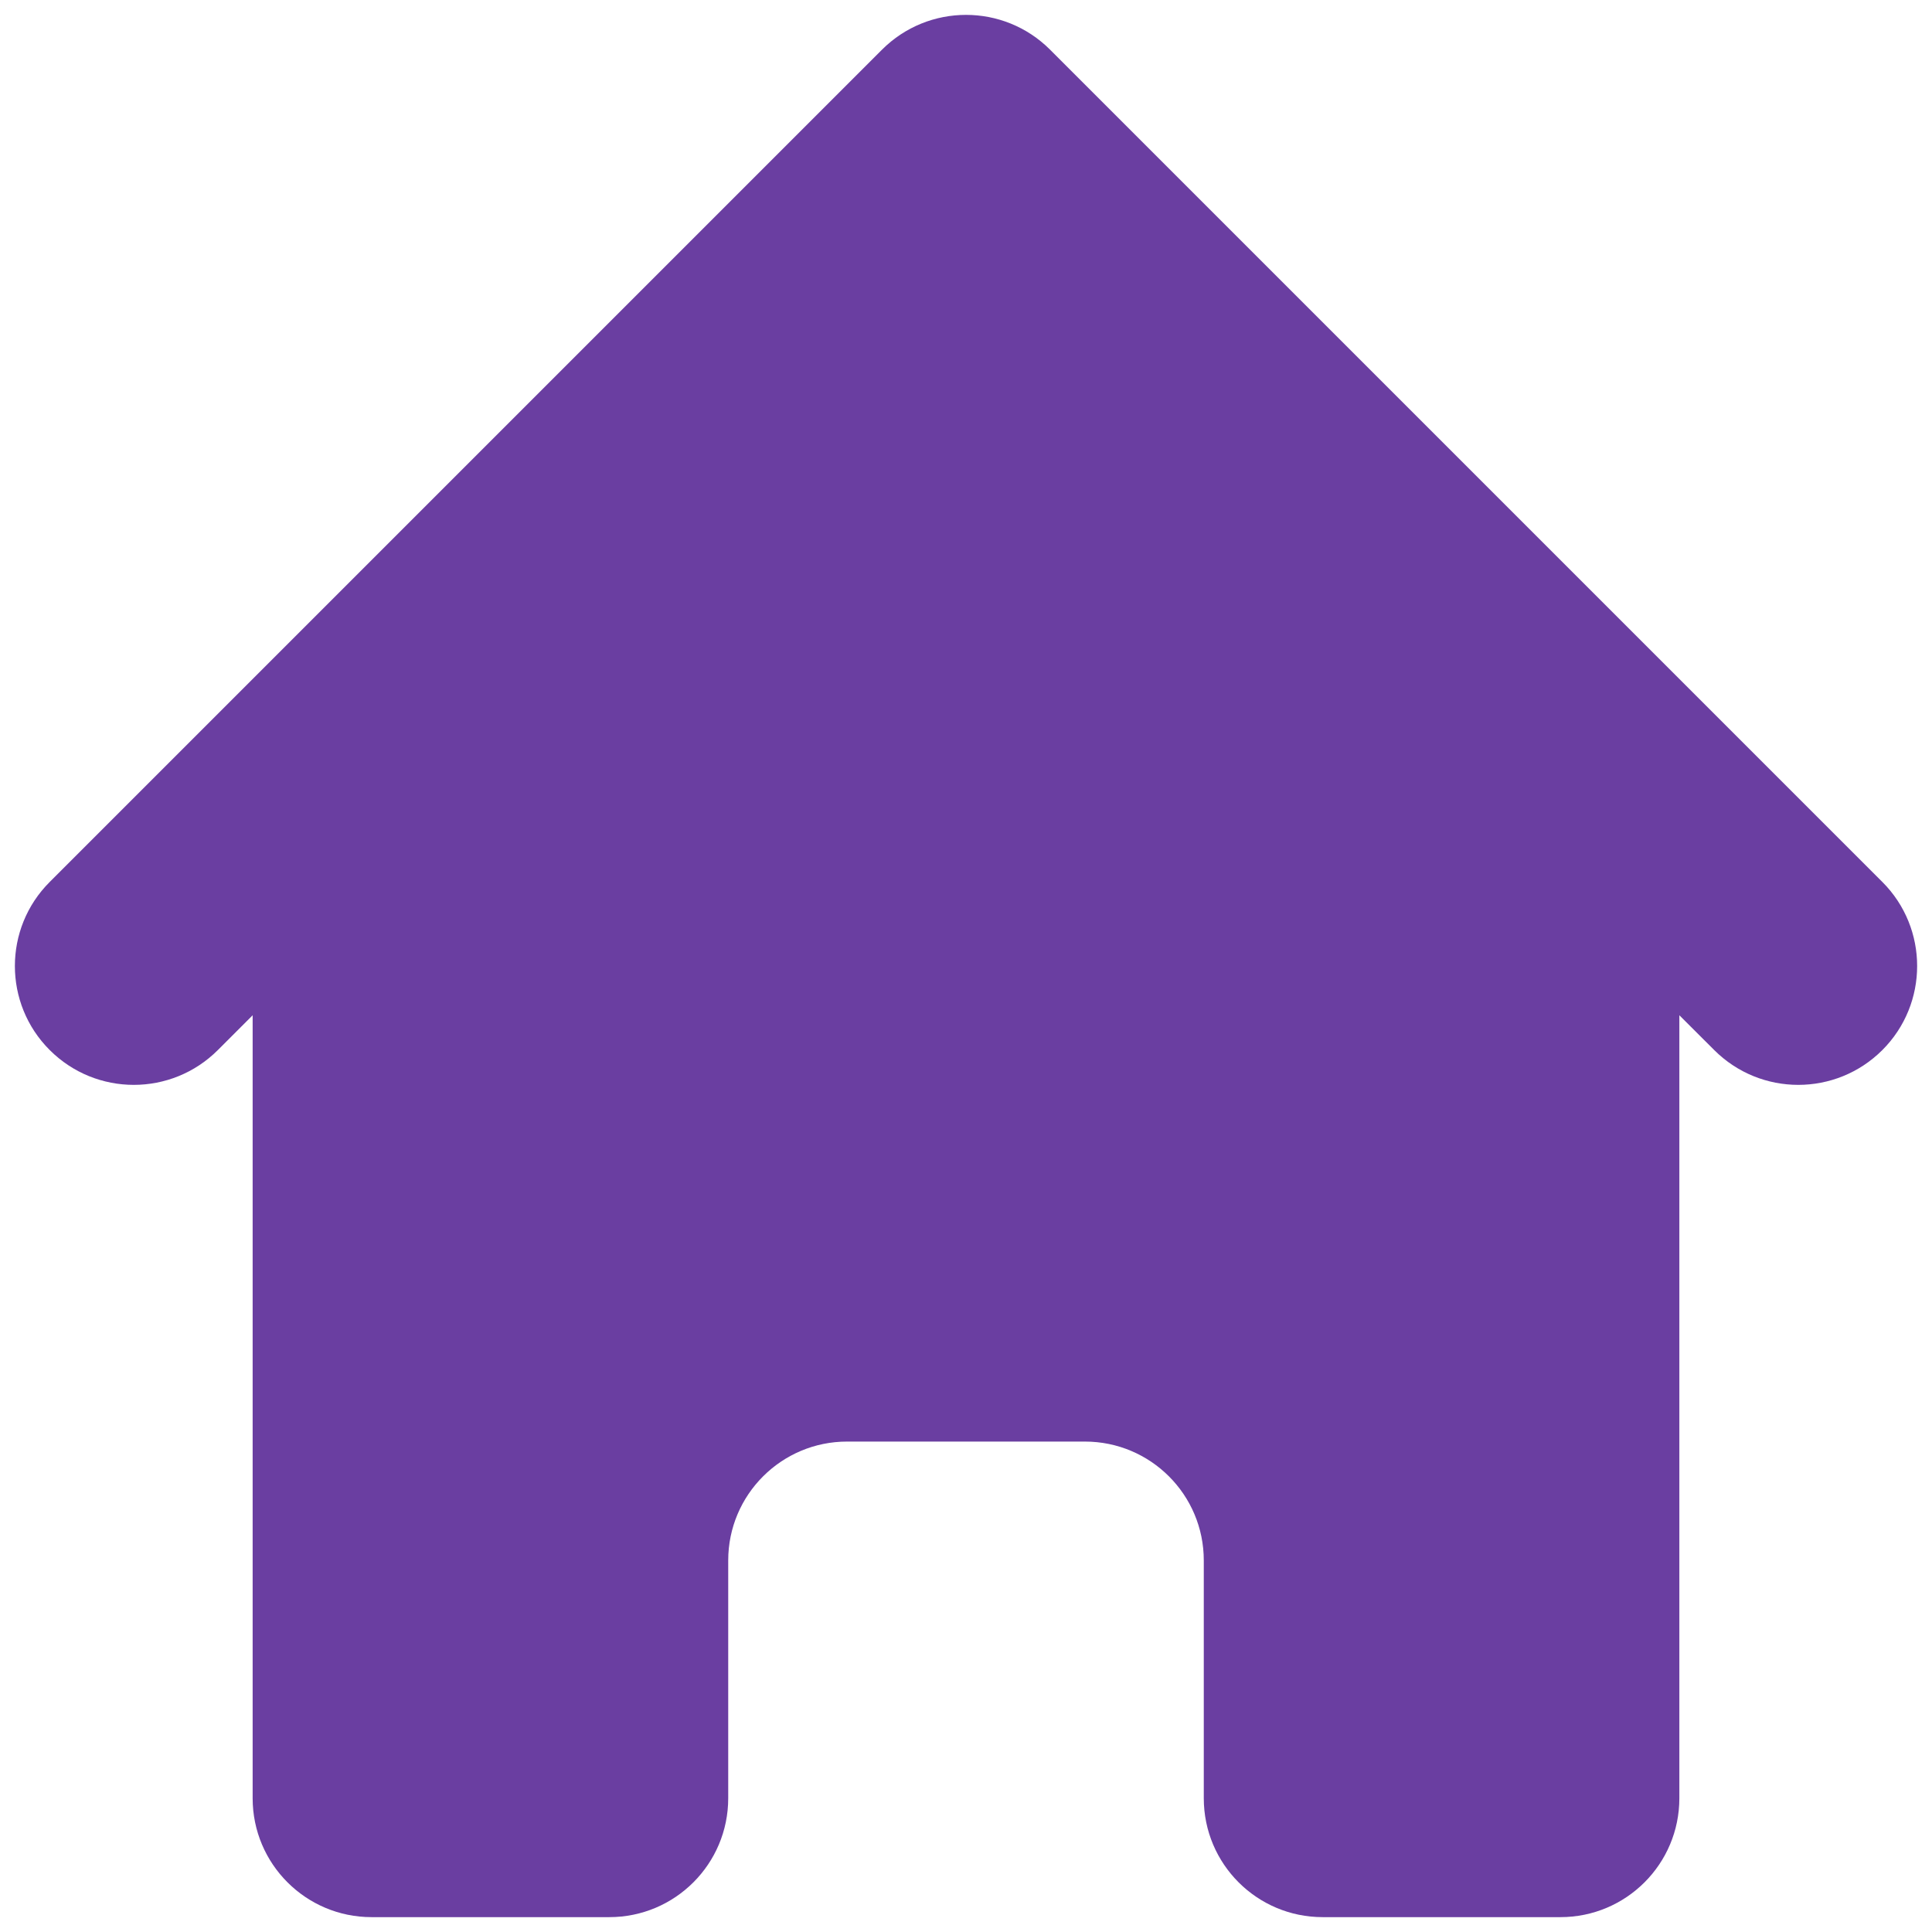 <svg width="26" height="26" viewBox="0 0 26 26" fill="none" xmlns="http://www.w3.org/2000/svg">
<path d="M14.132 0.669C13.507 0.044 12.494 0.044 11.869 0.669L0.669 11.869C0.044 12.493 0.044 13.507 0.669 14.131C1.294 14.756 2.307 14.756 2.932 14.131L3.4 13.663V24.2C3.4 25.084 4.117 25.8 5 25.8H8.2C9.084 25.8 9.8 25.084 9.8 24.2V21C9.8 20.116 10.517 19.4 11.4 19.4H14.6C15.484 19.4 16.2 20.116 16.2 21V24.2C16.2 25.084 16.916 25.8 17.8 25.8H21C21.884 25.8 22.6 25.084 22.6 24.2V13.663L23.069 14.131C23.694 14.756 24.707 14.756 25.332 14.131C25.956 13.507 25.956 12.493 25.332 11.869L14.132 0.669Z" fill="#6A3EA1"/>
</svg>
